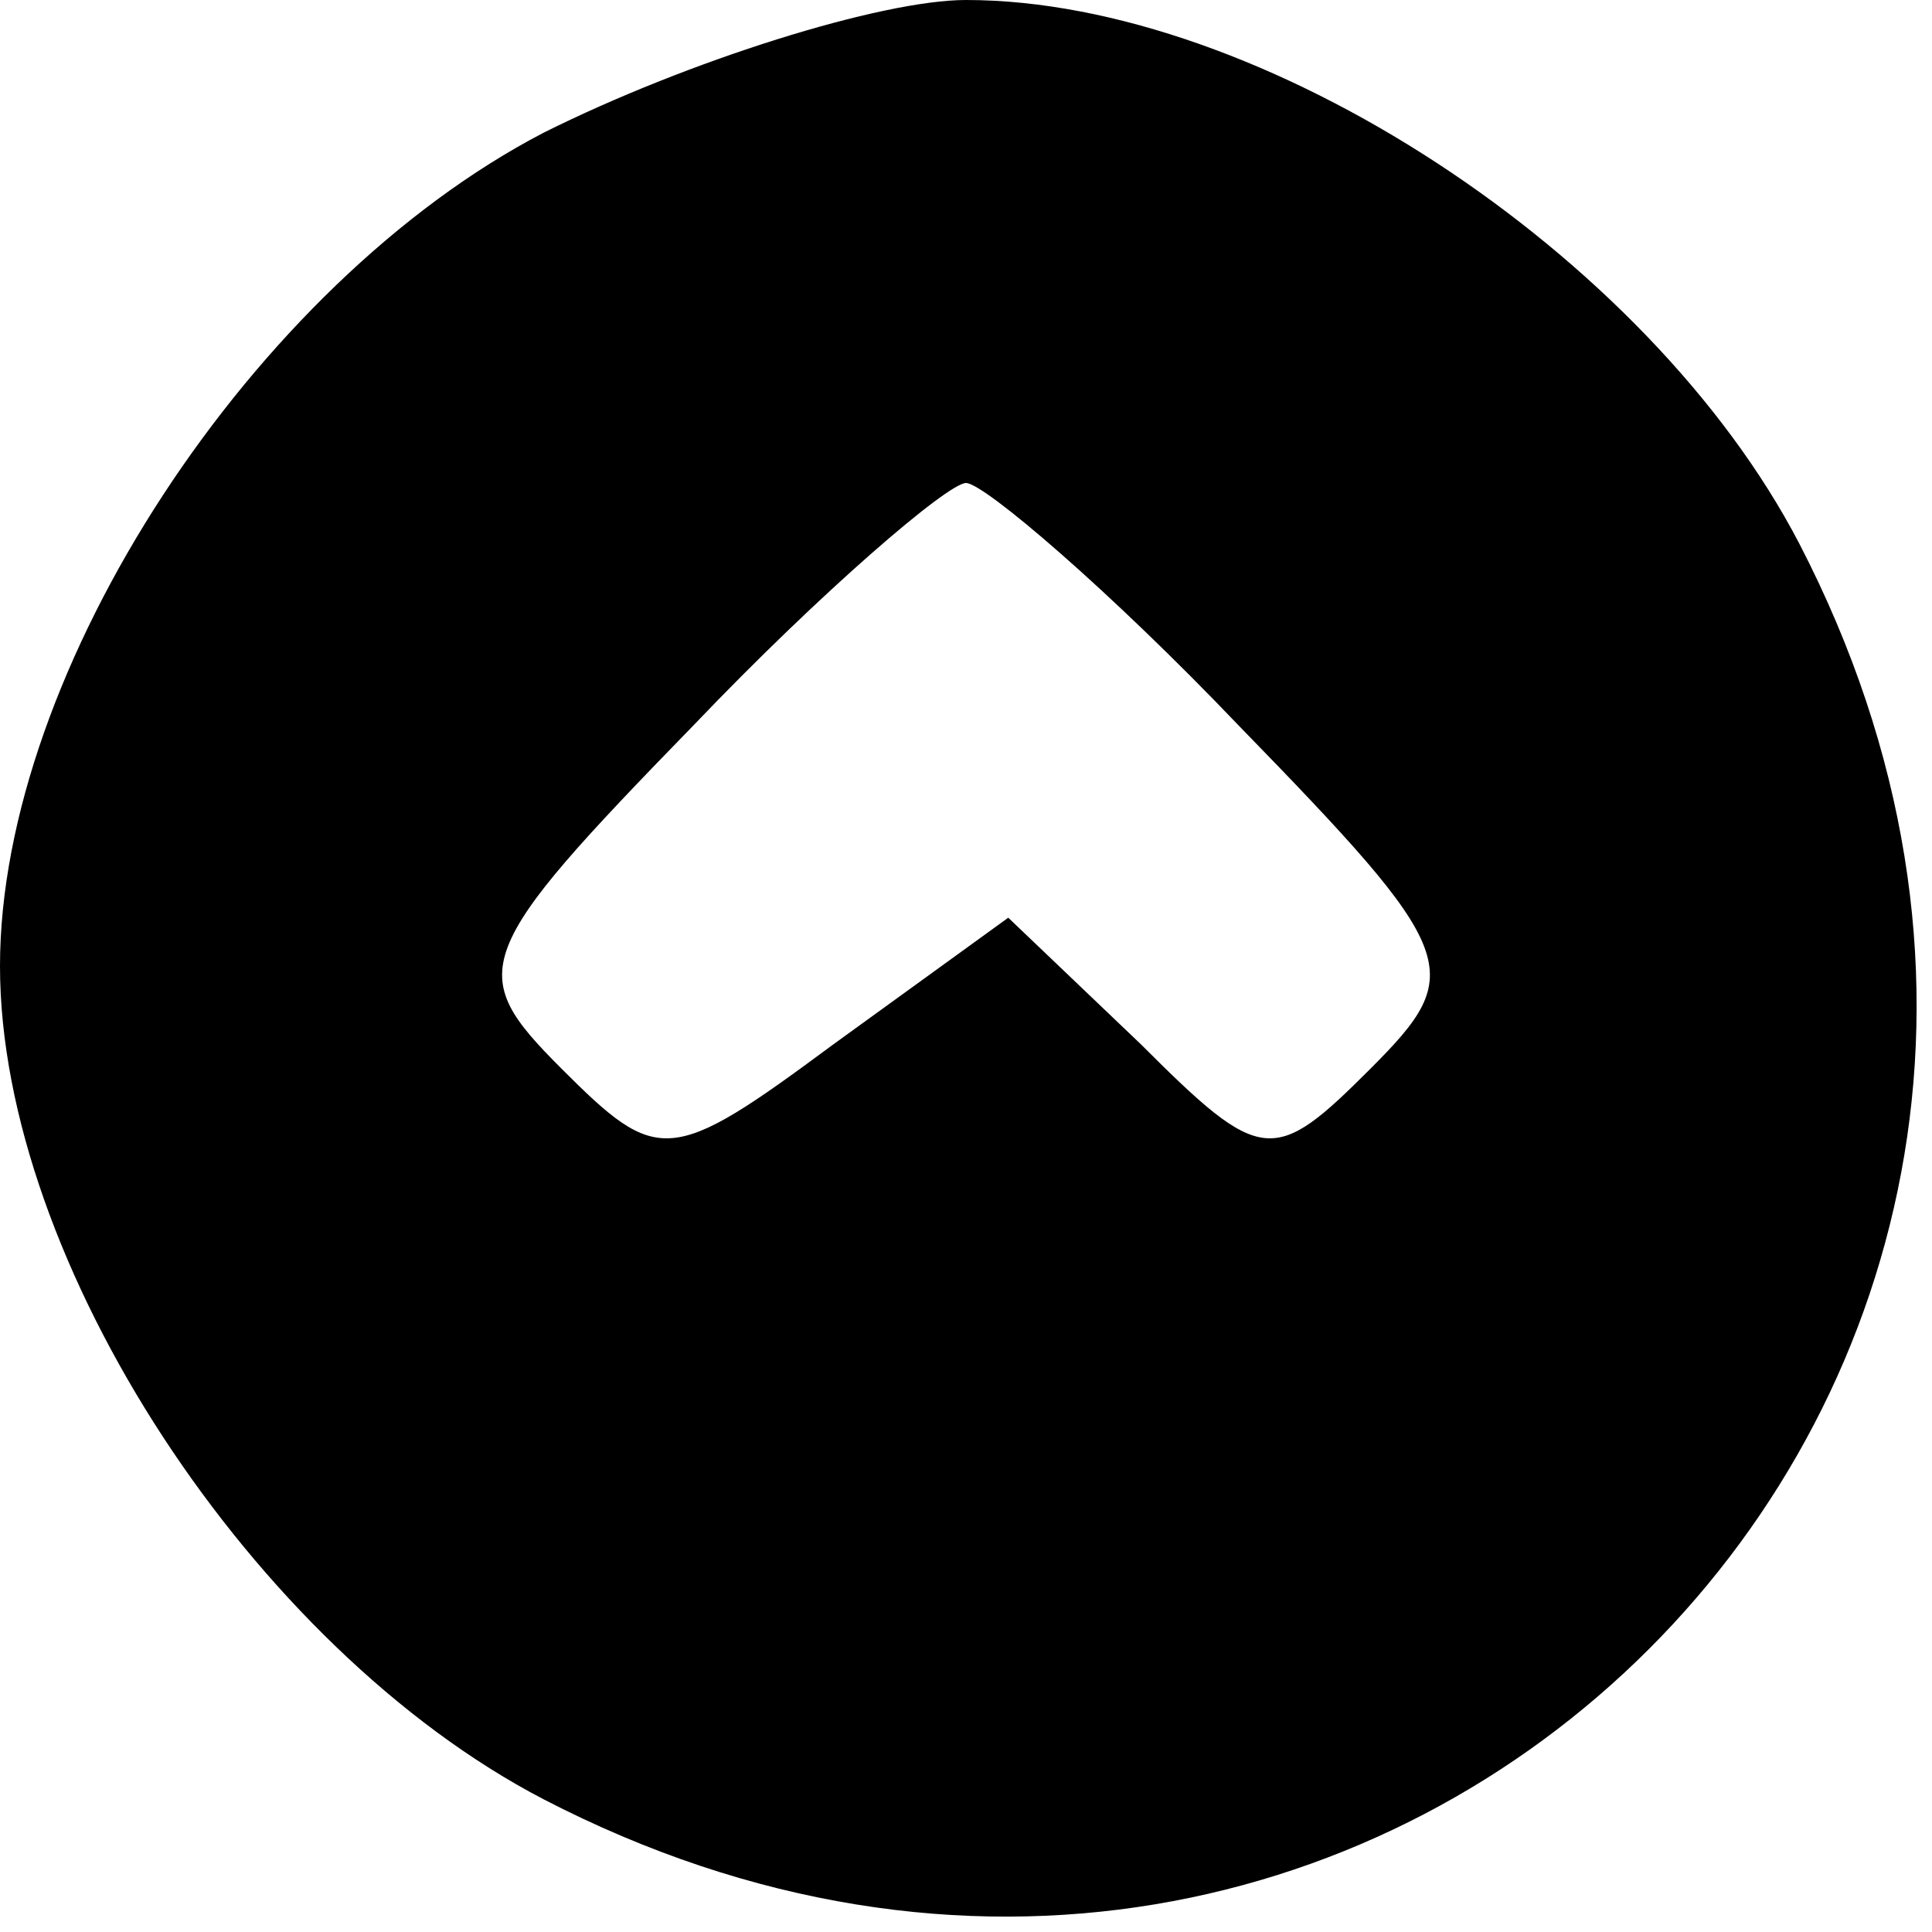 <?xml version="1.0" standalone="no"?>
<!DOCTYPE svg PUBLIC "-//W3C//DTD SVG 20010904//EN"
 "http://www.w3.org/TR/2001/REC-SVG-20010904/DTD/svg10.dtd">
<svg version="1.0" xmlns="http://www.w3.org/2000/svg"
 width="32pt" height="32pt" viewBox="0 0 32 32"
 preserveAspectRatio="xMidYMid meet">

<g transform="translate(0,32) scale(0.1,-0.1)"
fill="#000000" stroke="none">
<path d="M90 298 c-48 -25 -90 -89 -90 -138 0 -49 42 -113 90 -138 139 -72
280 69 208 208 -25 48 -89 90 -138 90 -14 0 -46 -10 -70 -22z m115 -98 c37
-38 38 -41 22 -57 -16 -16 -18 -16 -38 4 l-22 21 -29 -21 c-27 -20 -29 -20
-45 -4 -16 16 -15 19 22 57 21 22 42 40 45 40 3 0 24 -18 45 -40z"/>
</g>
</svg>
